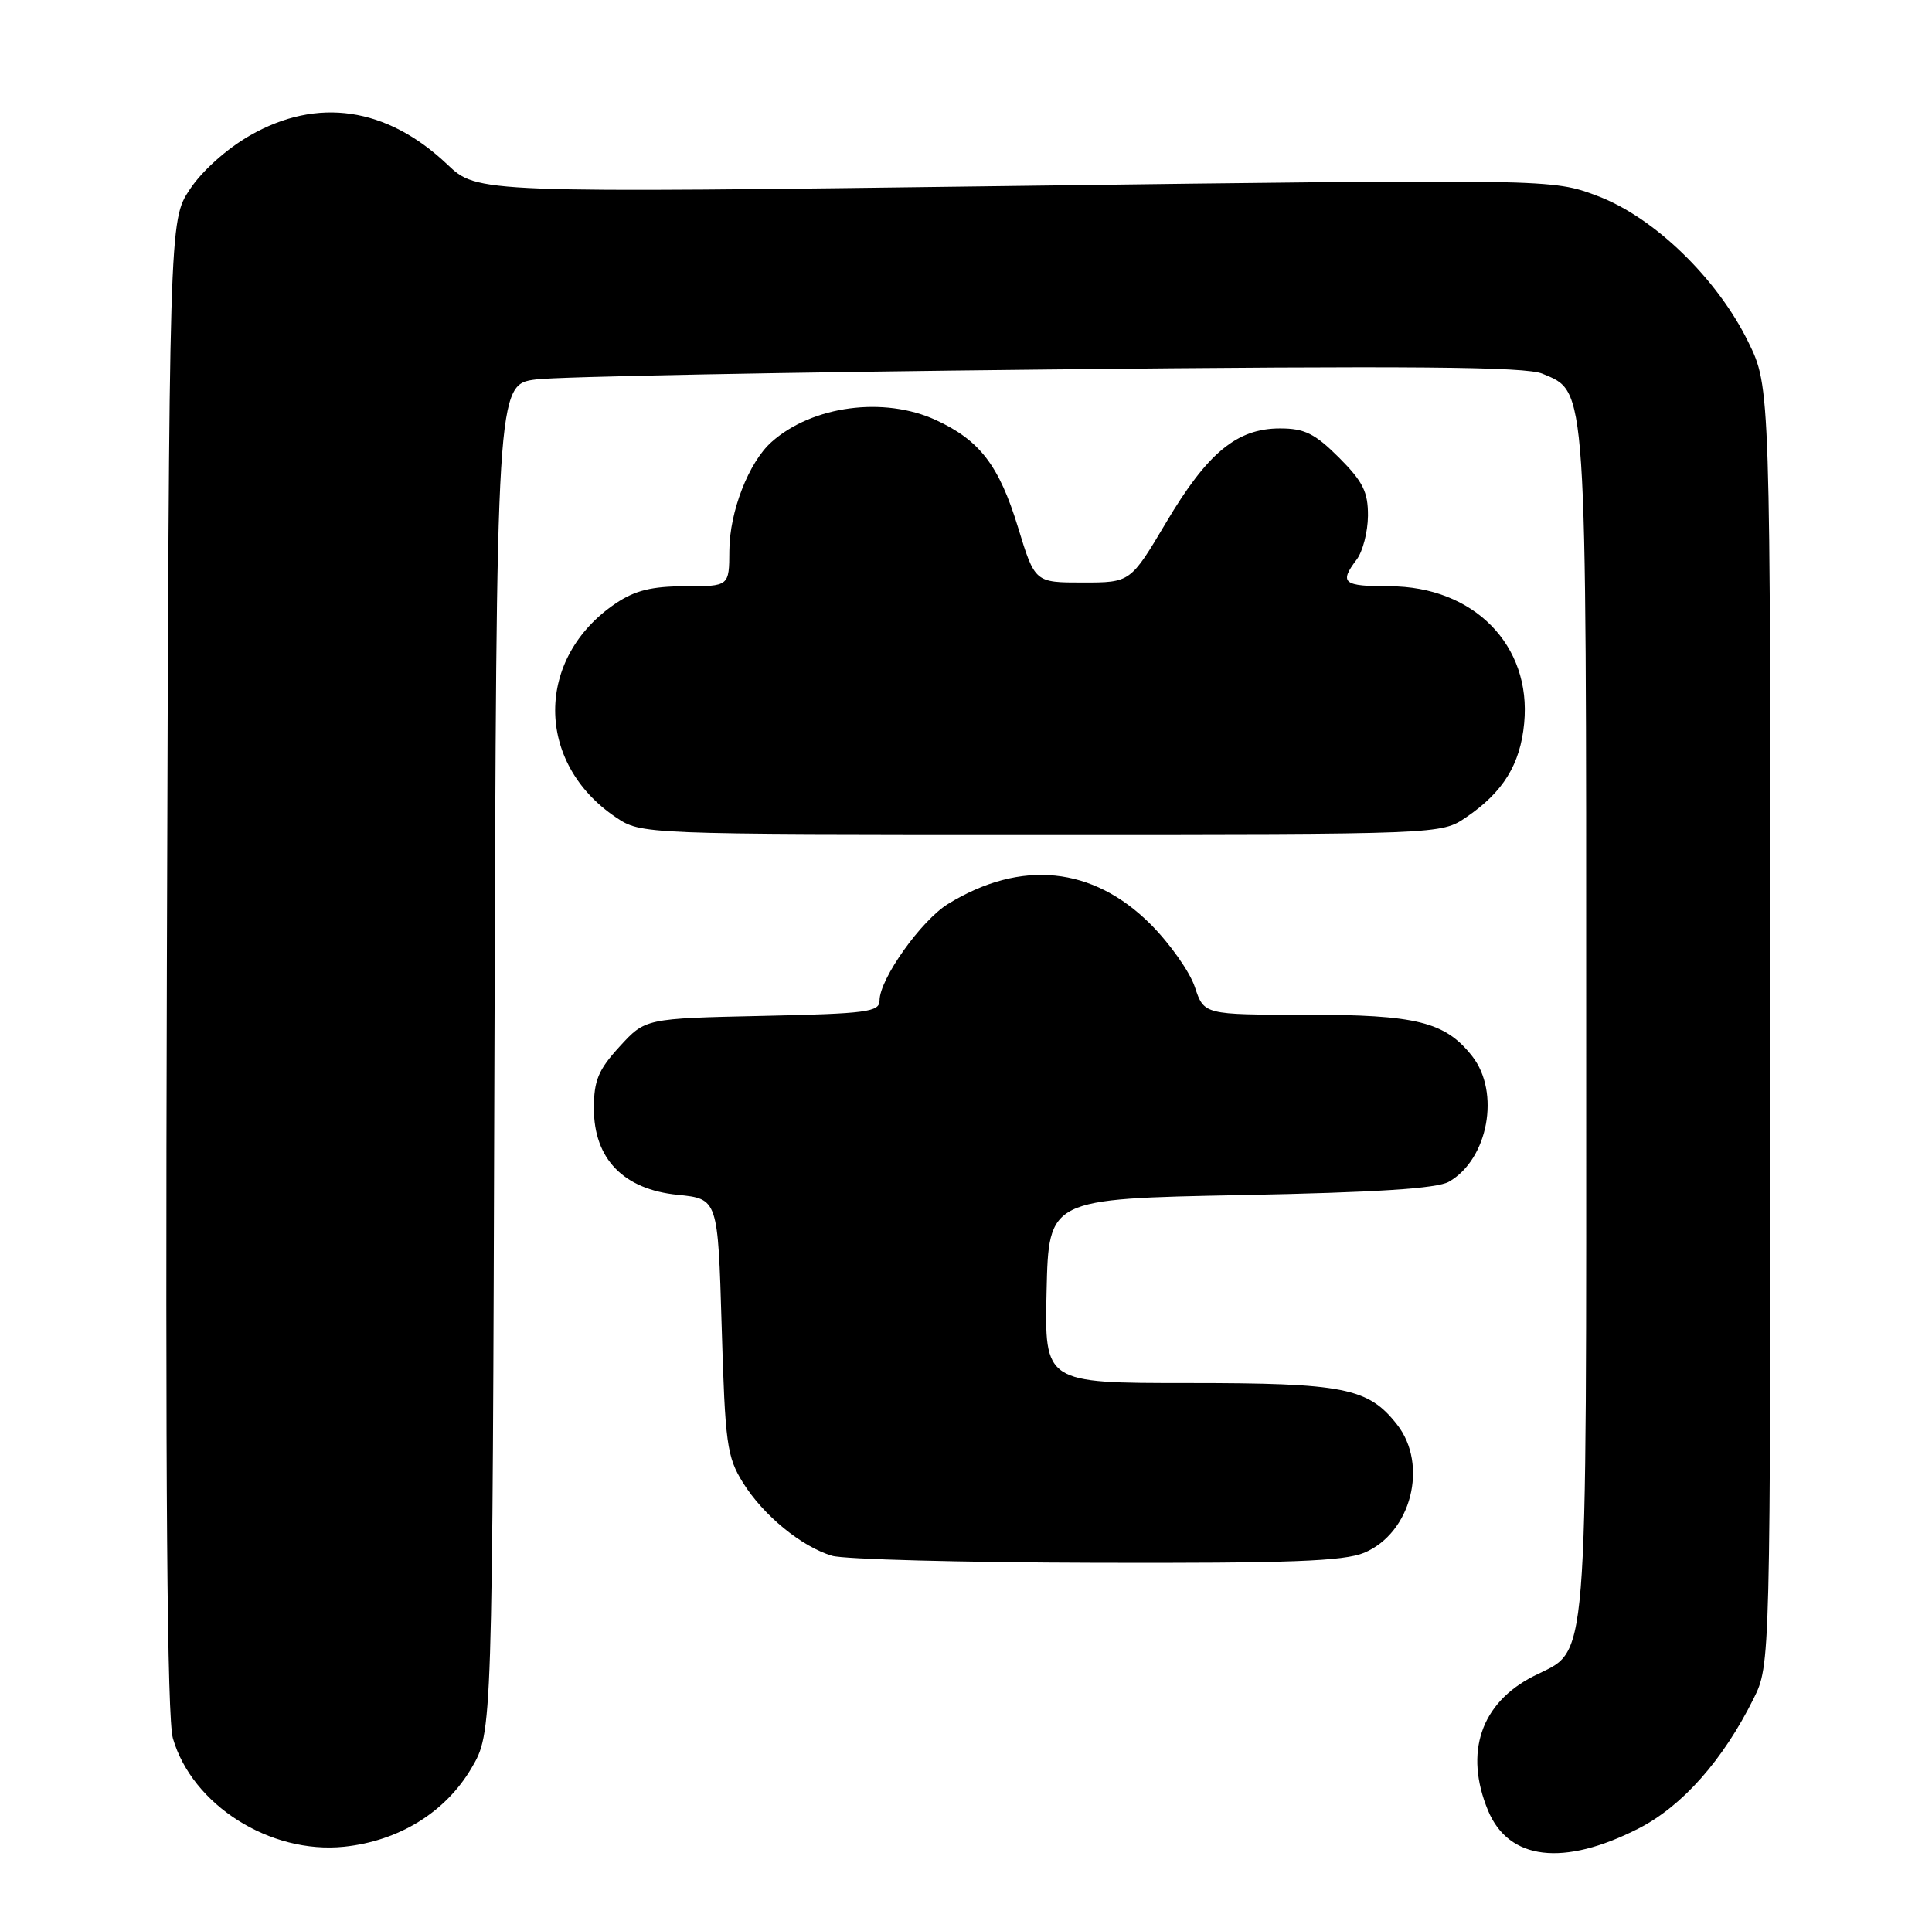 <?xml version="1.0" encoding="UTF-8" standalone="no"?>
<!DOCTYPE svg PUBLIC "-//W3C//DTD SVG 1.1//EN" "http://www.w3.org/Graphics/SVG/1.1/DTD/svg11.dtd" >
<svg xmlns="http://www.w3.org/2000/svg" xmlns:xlink="http://www.w3.org/1999/xlink" version="1.1" viewBox="0 0 257 256">
 <g >
 <path fill="currentColor"
d=" M 217.97 243.26 C 223.78 240.29 229.19 234.18 233.26 226.00 C 235.50 221.50 235.50 221.50 235.50 136.50 C 235.50 51.50 235.50 51.50 232.56 45.50 C 228.42 37.04 220.02 28.90 212.49 26.07 C 206.50 23.81 206.50 23.81 135.00 24.74 C 63.50 25.68 63.50 25.68 59.50 21.88 C 51.44 14.24 42.21 12.89 33.25 18.03 C 30.17 19.79 26.86 22.76 25.25 25.20 C 22.50 29.35 22.50 29.35 22.20 128.43 C 21.99 197.93 22.23 228.62 23.00 231.27 C 25.57 240.14 35.93 246.70 45.76 245.69 C 53.06 244.93 59.26 241.11 62.72 235.22 C 65.50 230.50 65.50 230.50 65.77 140.82 C 66.04 51.14 66.04 51.14 71.33 50.48 C 74.24 50.11 104.90 49.52 139.46 49.16 C 187.82 48.65 202.96 48.78 205.18 49.72 C 211.13 52.22 211.00 50.34 211.00 136.52 C 211.00 224.17 211.40 219.22 203.99 223.00 C 196.97 226.58 194.75 233.16 197.94 240.87 C 200.69 247.49 207.98 248.36 217.97 243.26 Z  M 181.47 206.58 C 187.72 203.96 190.05 194.88 185.83 189.51 C 181.99 184.63 178.83 184.00 158.00 184.00 C 138.94 184.00 138.94 184.00 139.22 171.75 C 139.50 159.50 139.50 159.50 165.00 159.00 C 183.07 158.65 191.15 158.13 192.74 157.22 C 197.96 154.24 199.61 145.32 195.83 140.51 C 192.23 135.94 188.45 135.00 173.61 135.00 C 160.16 135.00 160.16 135.00 158.94 131.31 C 158.27 129.29 155.62 125.53 153.05 122.96 C 145.36 115.27 135.83 114.31 126.13 120.25 C 122.54 122.45 117.00 130.25 117.00 133.11 C 117.00 134.64 115.34 134.86 101.42 135.16 C 85.84 135.50 85.84 135.50 82.42 139.24 C 79.59 142.33 79.00 143.74 79.00 147.47 C 79.00 154.18 82.94 158.24 90.13 158.96 C 95.50 159.50 95.50 159.50 96.00 176.50 C 96.46 192.12 96.69 193.81 98.84 197.27 C 101.54 201.60 106.60 205.76 110.68 206.98 C 112.23 207.45 128.03 207.87 145.78 207.91 C 171.57 207.98 178.75 207.71 181.47 206.58 Z  M 195.01 108.75 C 199.95 105.39 202.23 101.71 202.75 96.22 C 203.75 85.84 196.03 78.00 184.80 78.00 C 178.66 78.00 178.12 77.55 180.47 74.44 C 181.28 73.37 181.95 70.76 181.97 68.63 C 181.99 65.45 181.31 64.08 178.12 60.88 C 174.91 57.68 173.54 57.00 170.27 57.00 C 164.54 57.00 160.62 60.24 155.13 69.50 C 150.38 77.50 150.38 77.50 144.02 77.50 C 137.66 77.50 137.66 77.50 135.42 70.16 C 132.90 61.93 130.35 58.59 124.50 55.89 C 117.60 52.71 108.07 53.97 102.65 58.79 C 99.60 61.49 97.05 68.07 97.02 73.25 C 97.00 78.00 97.00 78.00 91.15 78.00 C 86.72 78.00 84.48 78.55 81.92 80.27 C 71.16 87.52 71.16 101.48 81.92 108.73 C 85.30 111.00 85.30 111.00 138.50 111.00 C 191.70 111.00 191.70 111.00 195.01 108.75 Z "/>
</g>
</svg>